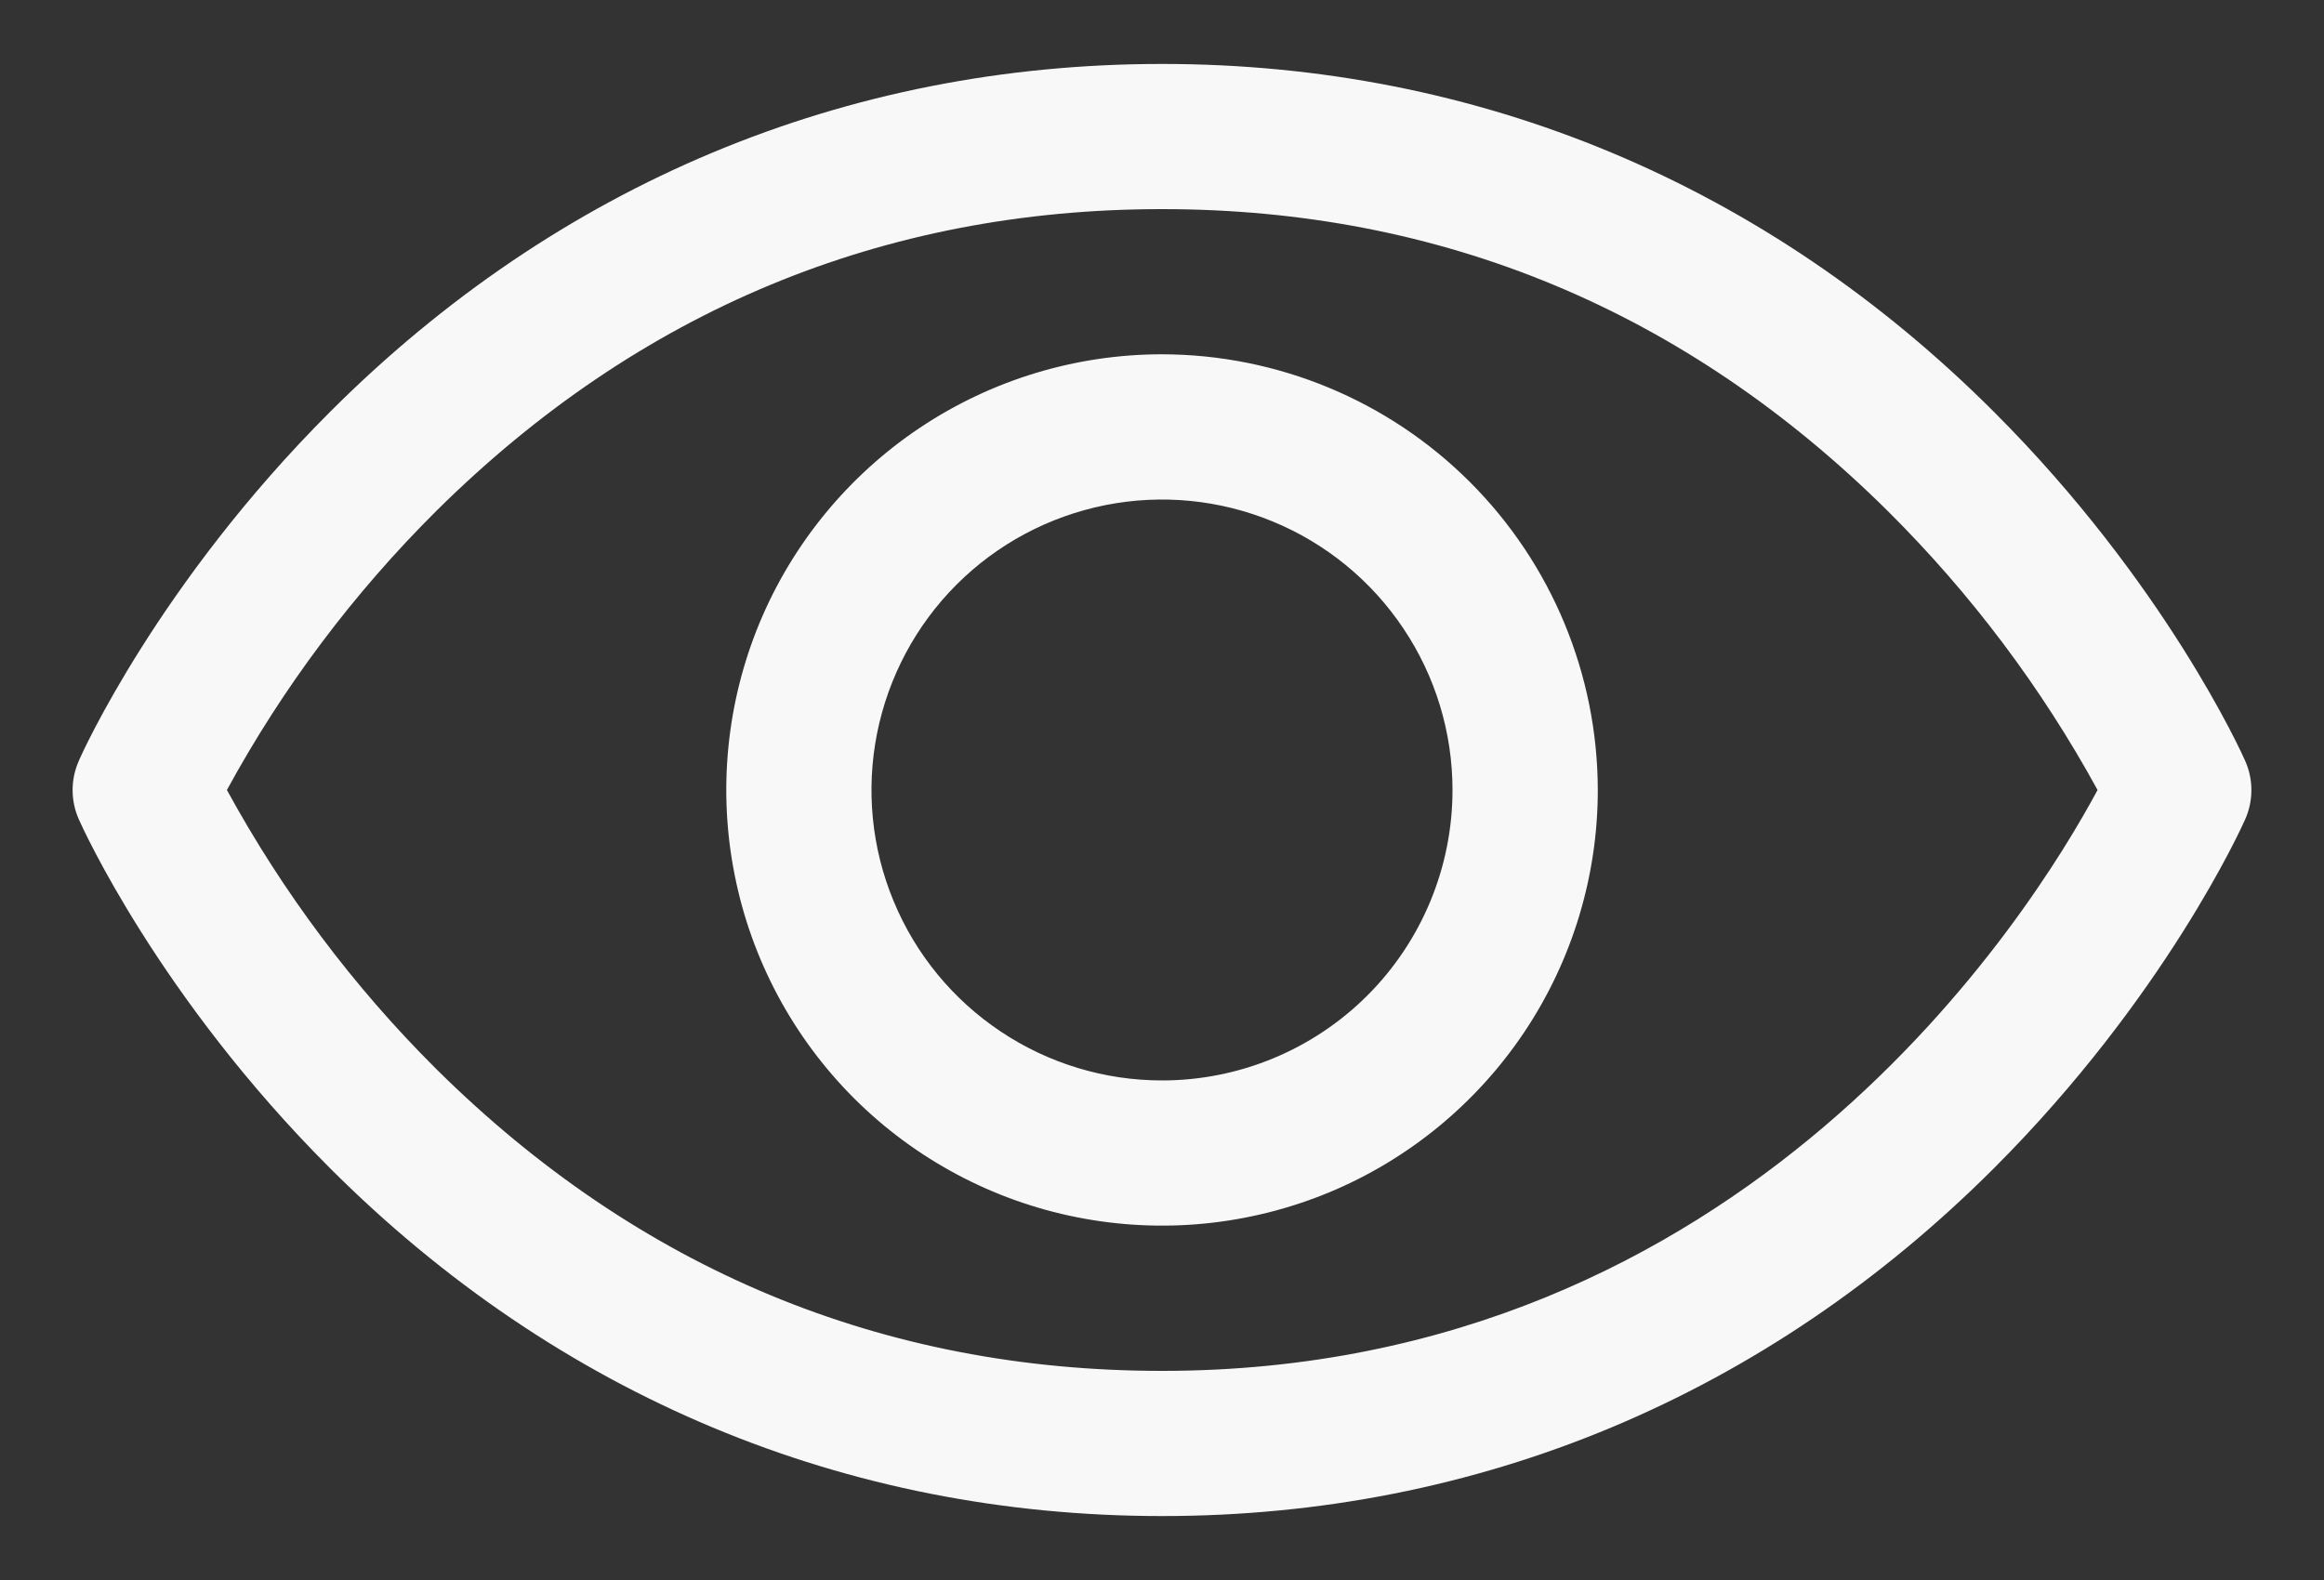 <svg width="25" height="17" viewBox="0 0 25 17" fill="none"
	xmlns="http://www.w3.org/2000/svg">
	<rect x="0" y="0" width="25" height="17" fill="#333333" stroke="none"/>
	<path
		d="M24.151 8.184C24.117 8.106 23.29 6.271 21.451 4.433C19.001 1.982 15.906 0.688 12.5 0.688C9.094 0.688 5.999 1.982 3.549 4.433C1.71 6.271 0.879 8.109 0.849 8.184C0.804 8.284 0.781 8.392 0.781 8.501C0.781 8.61 0.804 8.718 0.849 8.818C0.883 8.896 1.71 10.729 3.549 12.568C5.999 15.018 9.094 16.312 12.5 16.312C15.906 16.312 19.001 15.018 21.451 12.568C23.29 10.729 24.117 8.896 24.151 8.818C24.196 8.718 24.219 8.61 24.219 8.501C24.219 8.392 24.196 8.284 24.151 8.184ZM12.5 14.75C9.494 14.75 6.868 13.657 4.694 11.503C3.802 10.616 3.044 9.604 2.441 8.5C3.043 7.395 3.802 6.384 4.694 5.497C6.868 3.343 9.494 2.25 12.5 2.25C15.506 2.25 18.132 3.343 20.306 5.497C21.199 6.384 21.96 7.395 22.564 8.5C21.859 9.814 18.792 14.75 12.5 14.75ZM12.5 3.812C11.573 3.812 10.667 4.087 9.896 4.602C9.125 5.118 8.524 5.85 8.169 6.706C7.815 7.563 7.722 8.505 7.903 9.414C8.083 10.324 8.53 11.159 9.185 11.815C9.841 12.47 10.676 12.917 11.585 13.097C12.495 13.278 13.437 13.185 14.294 12.831C15.15 12.476 15.882 11.875 16.398 11.104C16.913 10.333 17.188 9.427 17.188 8.5C17.186 7.257 16.692 6.066 15.813 5.187C14.934 4.308 13.743 3.814 12.5 3.812ZM12.5 11.625C11.882 11.625 11.278 11.442 10.764 11.098C10.25 10.755 9.849 10.267 9.613 9.696C9.376 9.125 9.314 8.497 9.435 7.89C9.556 7.284 9.853 6.727 10.29 6.29C10.727 5.853 11.284 5.556 11.89 5.435C12.496 5.314 13.125 5.376 13.696 5.613C14.267 5.849 14.755 6.25 15.098 6.764C15.442 7.278 15.625 7.882 15.625 8.5C15.625 9.329 15.296 10.124 14.71 10.71C14.124 11.296 13.329 11.625 12.5 11.625Z"
		fill="#F8F8F8" />
</svg>